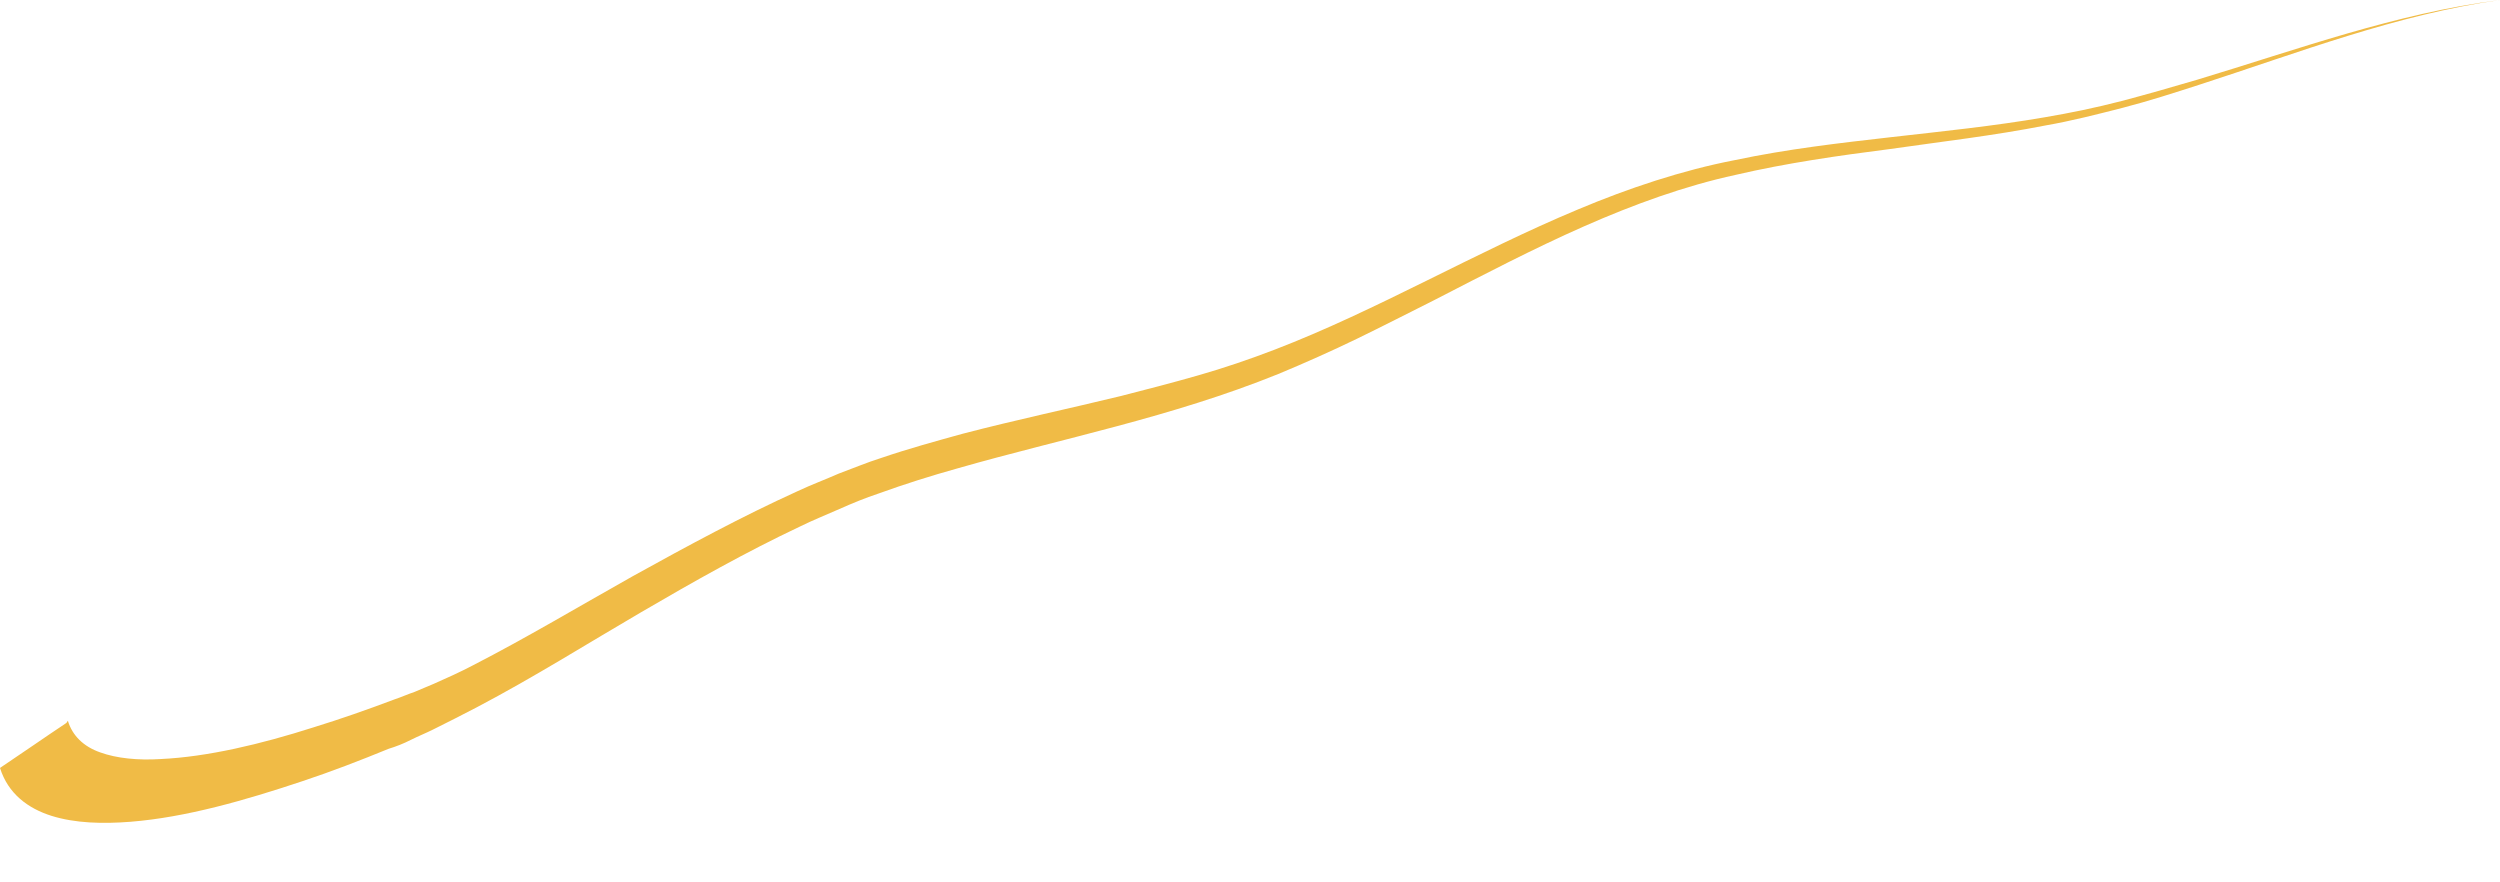 <svg width="34" height="12" viewBox="0 0 34 12" fill="none" xmlns="http://www.w3.org/2000/svg">
<path d="M0.923 9.802C0.983 10.002 1.134 10.153 1.364 10.233C1.585 10.313 1.876 10.343 2.187 10.323C2.819 10.293 3.541 10.123 4.264 9.892C4.625 9.781 4.996 9.651 5.367 9.511C5.458 9.481 5.548 9.44 5.638 9.41C5.728 9.37 5.809 9.34 5.899 9.3C6.08 9.22 6.26 9.139 6.431 9.049C7.153 8.678 7.875 8.247 8.608 7.835C9.35 7.424 10.092 7.023 10.845 6.681C11.036 6.591 11.226 6.521 11.407 6.441C11.597 6.371 11.788 6.29 11.979 6.23C12.36 6.1 12.731 5.999 13.092 5.899C13.825 5.708 14.537 5.558 15.239 5.387C15.59 5.297 15.941 5.207 16.292 5.106C16.643 5.006 16.995 4.886 17.336 4.755C18.72 4.224 20.065 3.431 21.459 2.849C22.151 2.558 22.874 2.317 23.596 2.177C24.308 2.027 25.011 1.946 25.713 1.866C26.415 1.786 27.107 1.716 27.809 1.595C28.161 1.535 28.502 1.465 28.853 1.374C29.194 1.284 29.545 1.184 29.886 1.083C31.25 0.672 32.585 0.181 33.999 0C32.585 0.201 31.271 0.712 29.906 1.154C29.565 1.264 29.224 1.374 28.873 1.465C28.522 1.555 28.171 1.645 27.82 1.706C27.107 1.846 26.405 1.926 25.703 2.027C25 2.117 24.298 2.217 23.606 2.378C22.914 2.528 22.221 2.779 21.539 3.08C20.857 3.381 20.185 3.732 19.503 4.083C19.162 4.254 18.811 4.434 18.459 4.605C18.108 4.775 17.747 4.936 17.386 5.086C15.921 5.678 14.457 5.959 13.022 6.37C12.661 6.471 12.31 6.581 11.948 6.712C11.768 6.772 11.597 6.842 11.417 6.922C11.236 7.003 11.056 7.073 10.875 7.163C10.153 7.504 9.44 7.905 8.718 8.327C7.996 8.748 7.263 9.21 6.481 9.621C6.29 9.721 6.09 9.822 5.889 9.922C5.789 9.972 5.688 10.012 5.588 10.062C5.488 10.113 5.387 10.153 5.287 10.183C4.896 10.343 4.505 10.494 4.113 10.624C3.331 10.885 2.528 11.116 1.776 11.176C1.394 11.206 1.023 11.196 0.702 11.096C0.381 10.995 0.11 10.795 0 10.444C0.301 10.243 0.602 10.032 0.903 9.832L0.923 9.802Z" fill="#F0BB46"/>
</svg>
